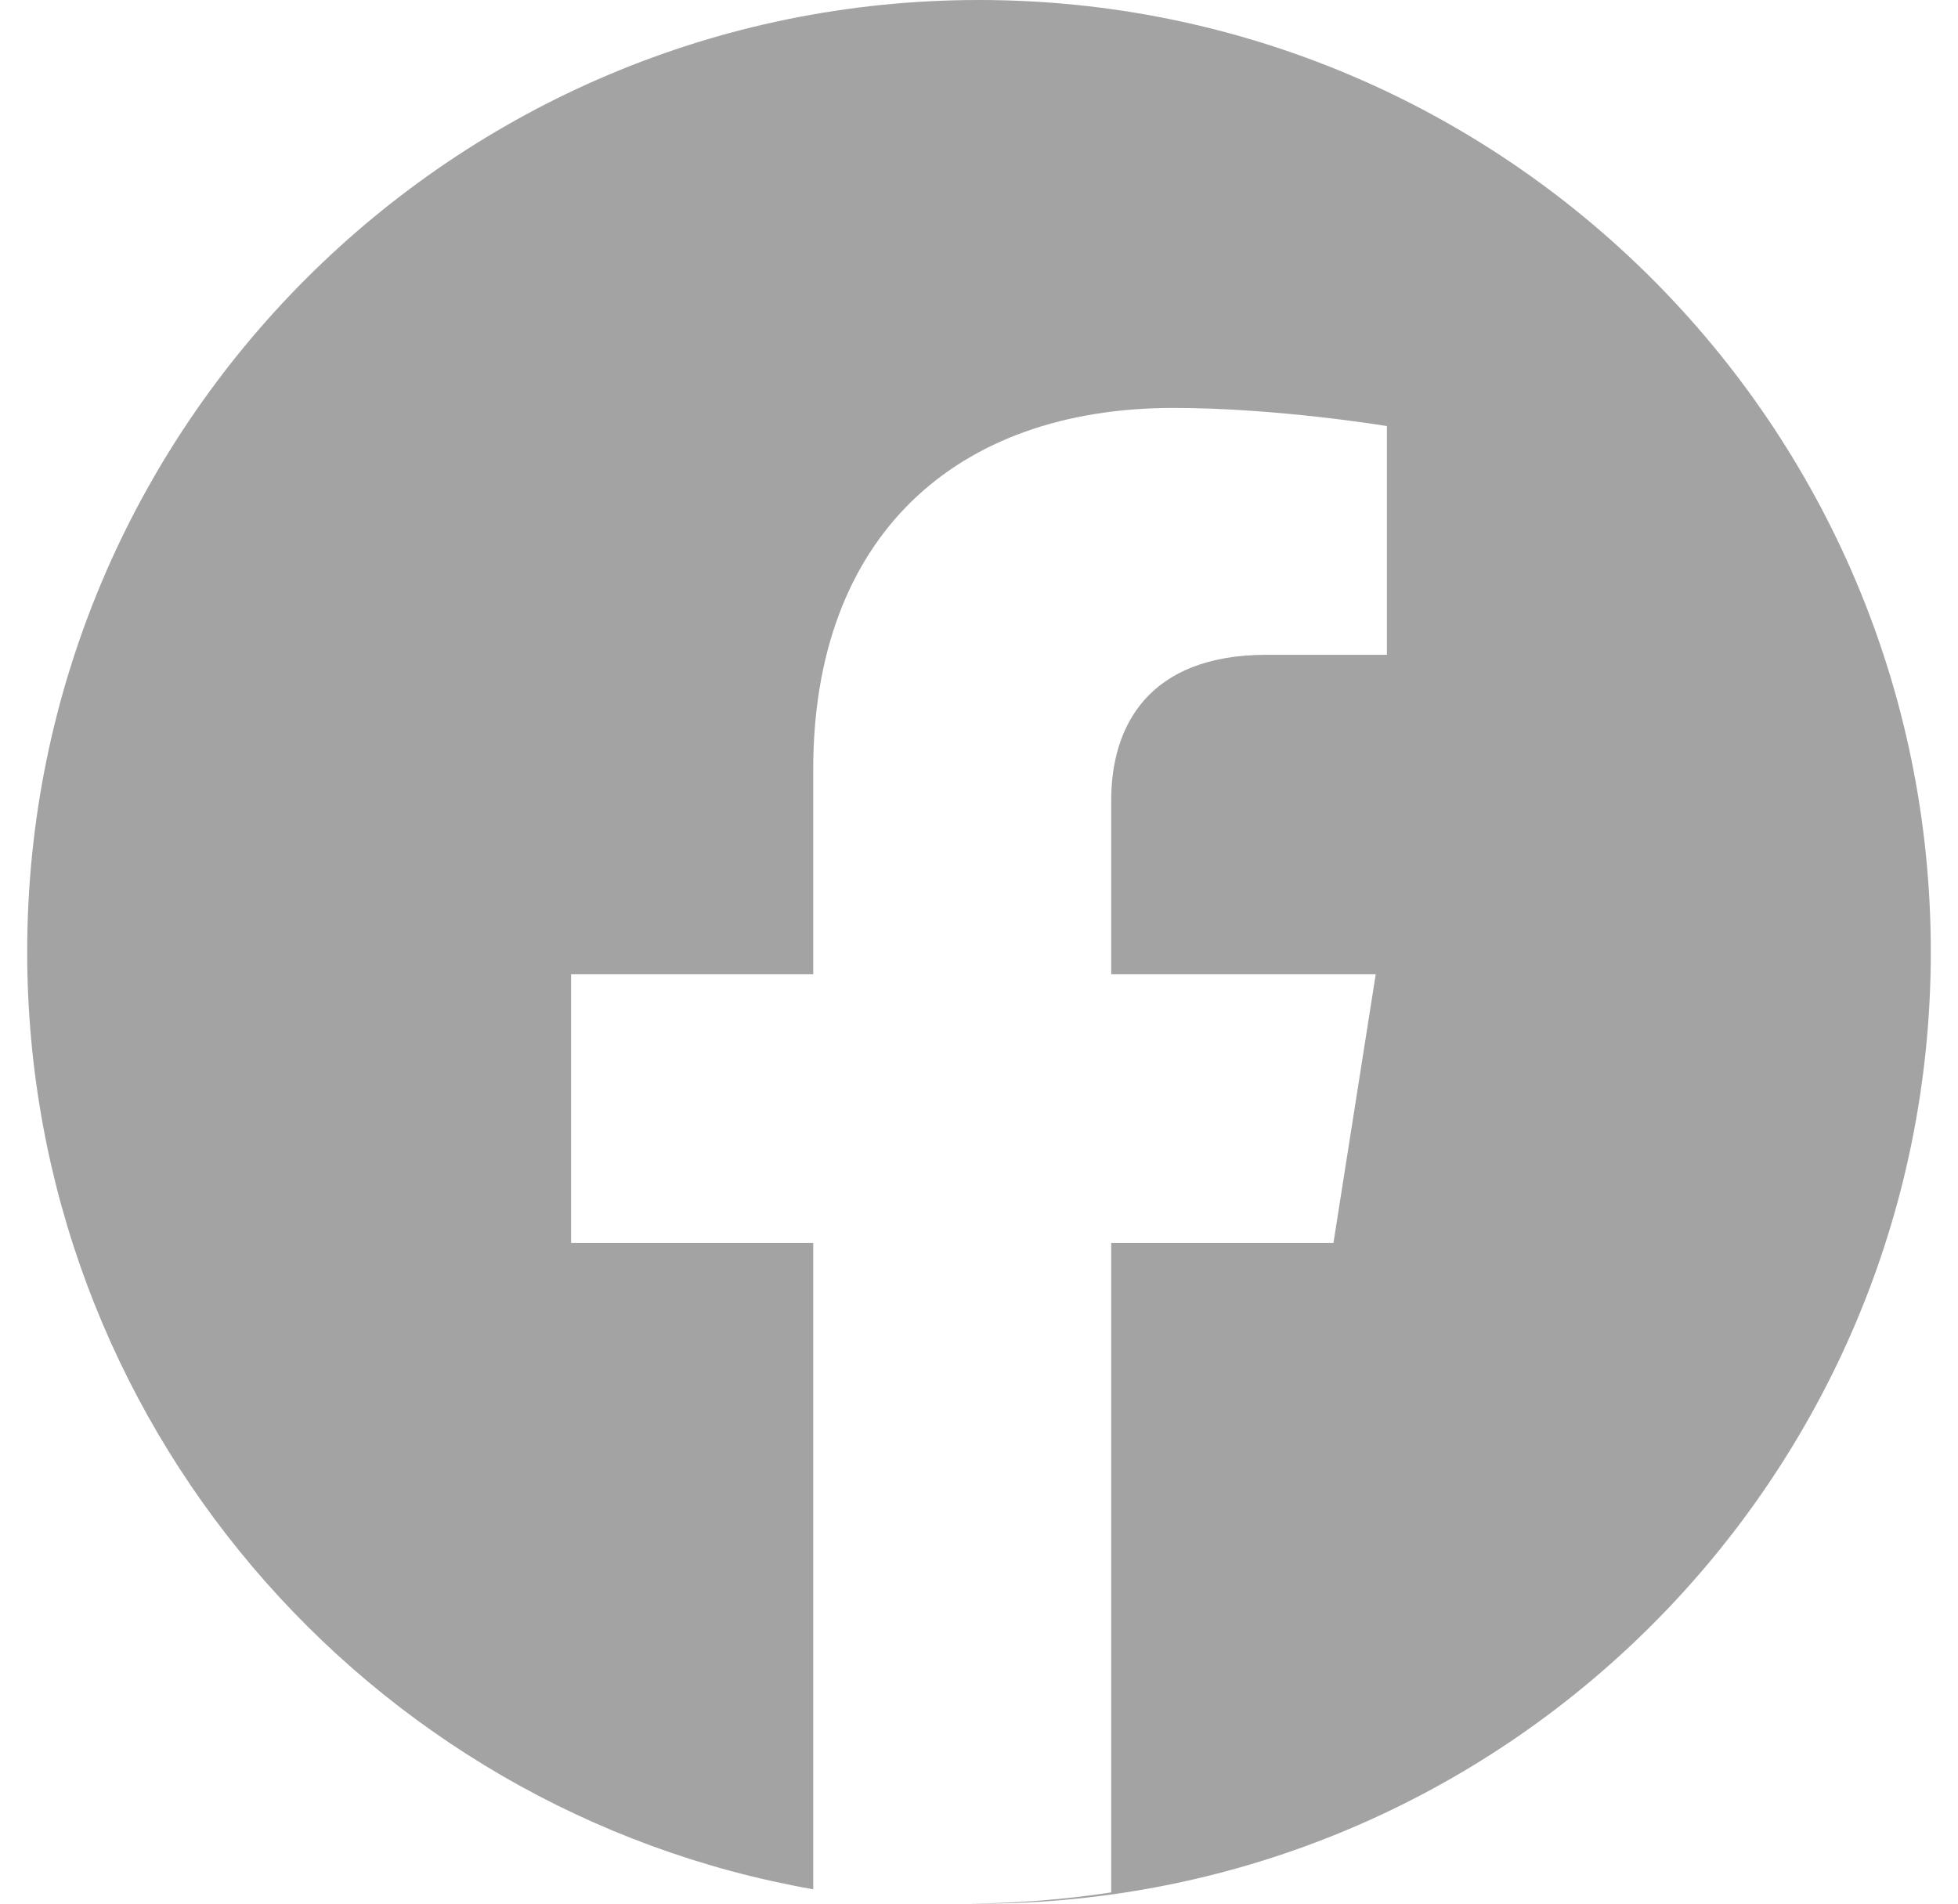 <svg width="36" height="35" viewBox="0 0 36 35" fill="none" xmlns="http://www.w3.org/2000/svg">
<path d="M18 35C27.665 35 35.5 27.165 35.5 17.5C35.5 7.835 27.665 0 18 0C8.335 0 0.5 7.835 0.5 17.5C0.5 26.125 6.74 33.293 14.952 34.736V22.852H10.5V17.913H14.952V14.148C14.952 9.866 17.569 7.5 21.575 7.5C23.493 7.5 25.5 7.834 25.5 7.834V12.039H23.288C21.11 12.039 20.431 13.357 20.431 14.709V17.913H25.294L24.517 22.852H20.431V34.793C19.587 34.922 18.725 34.992 17.847 34.999C17.898 35 17.949 35 18 35Z" fill="#A3A3A3"/>
</svg>
